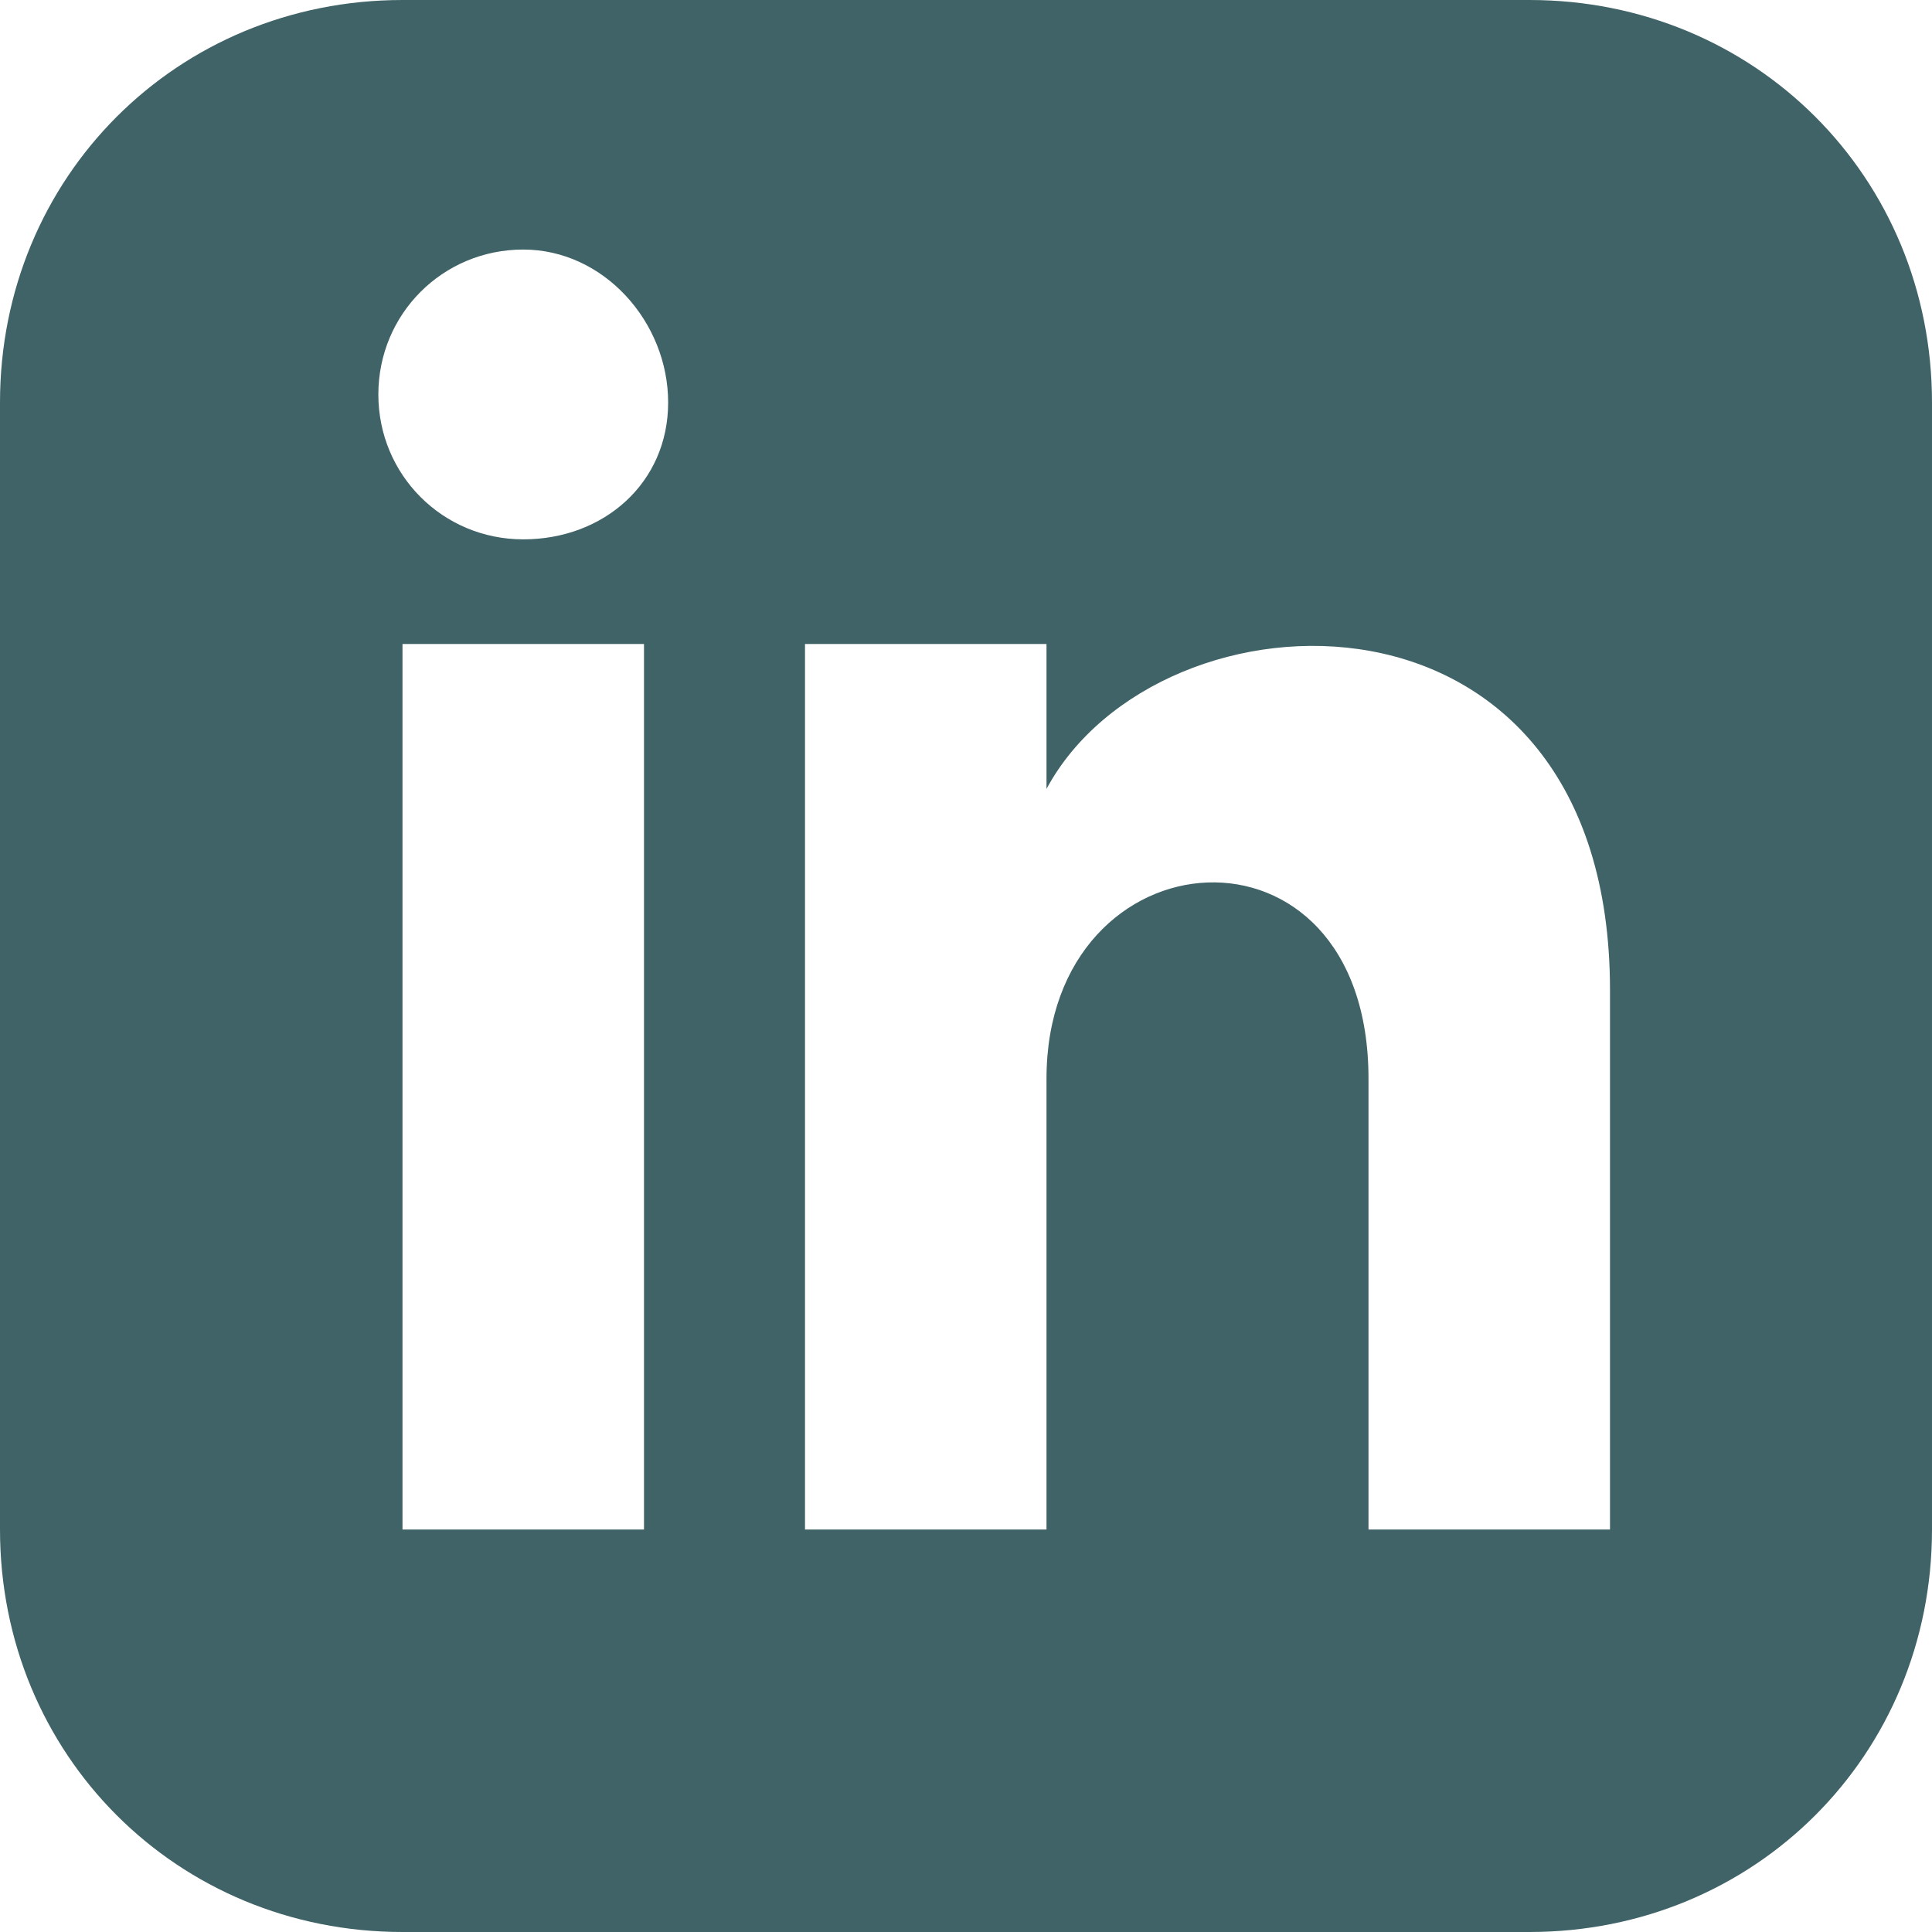 <svg xmlns="http://www.w3.org/2000/svg" width="36" height="36" viewBox="0 0 36 36">
    <path fill="#406367" d="M28.5 0h-21C3.3 0 0 3.3 0 7.5v21C0 32.7 3.3 36 7.5 36h21c4.2 0 7.5-3.3 7.5-7.5v-21C36 3.3 32.7 0 28.5 0zM12 28.5H7.5V12H12v16.5zM9.75 10.05c-1.5 0-2.7-1.2-2.7-2.7 0-1.5 1.2-2.7 2.7-2.7 1.5 0 2.7 1.35 2.7 2.85s-1.2 2.55-2.7 2.55zM30 28.5h-4.5v-8.4c0-5.1-6-4.65-6 0v8.4H15V12h4.5v2.7c2.1-3.9 10.5-4.2 10.5 3.75V28.5z"/>
</svg>

